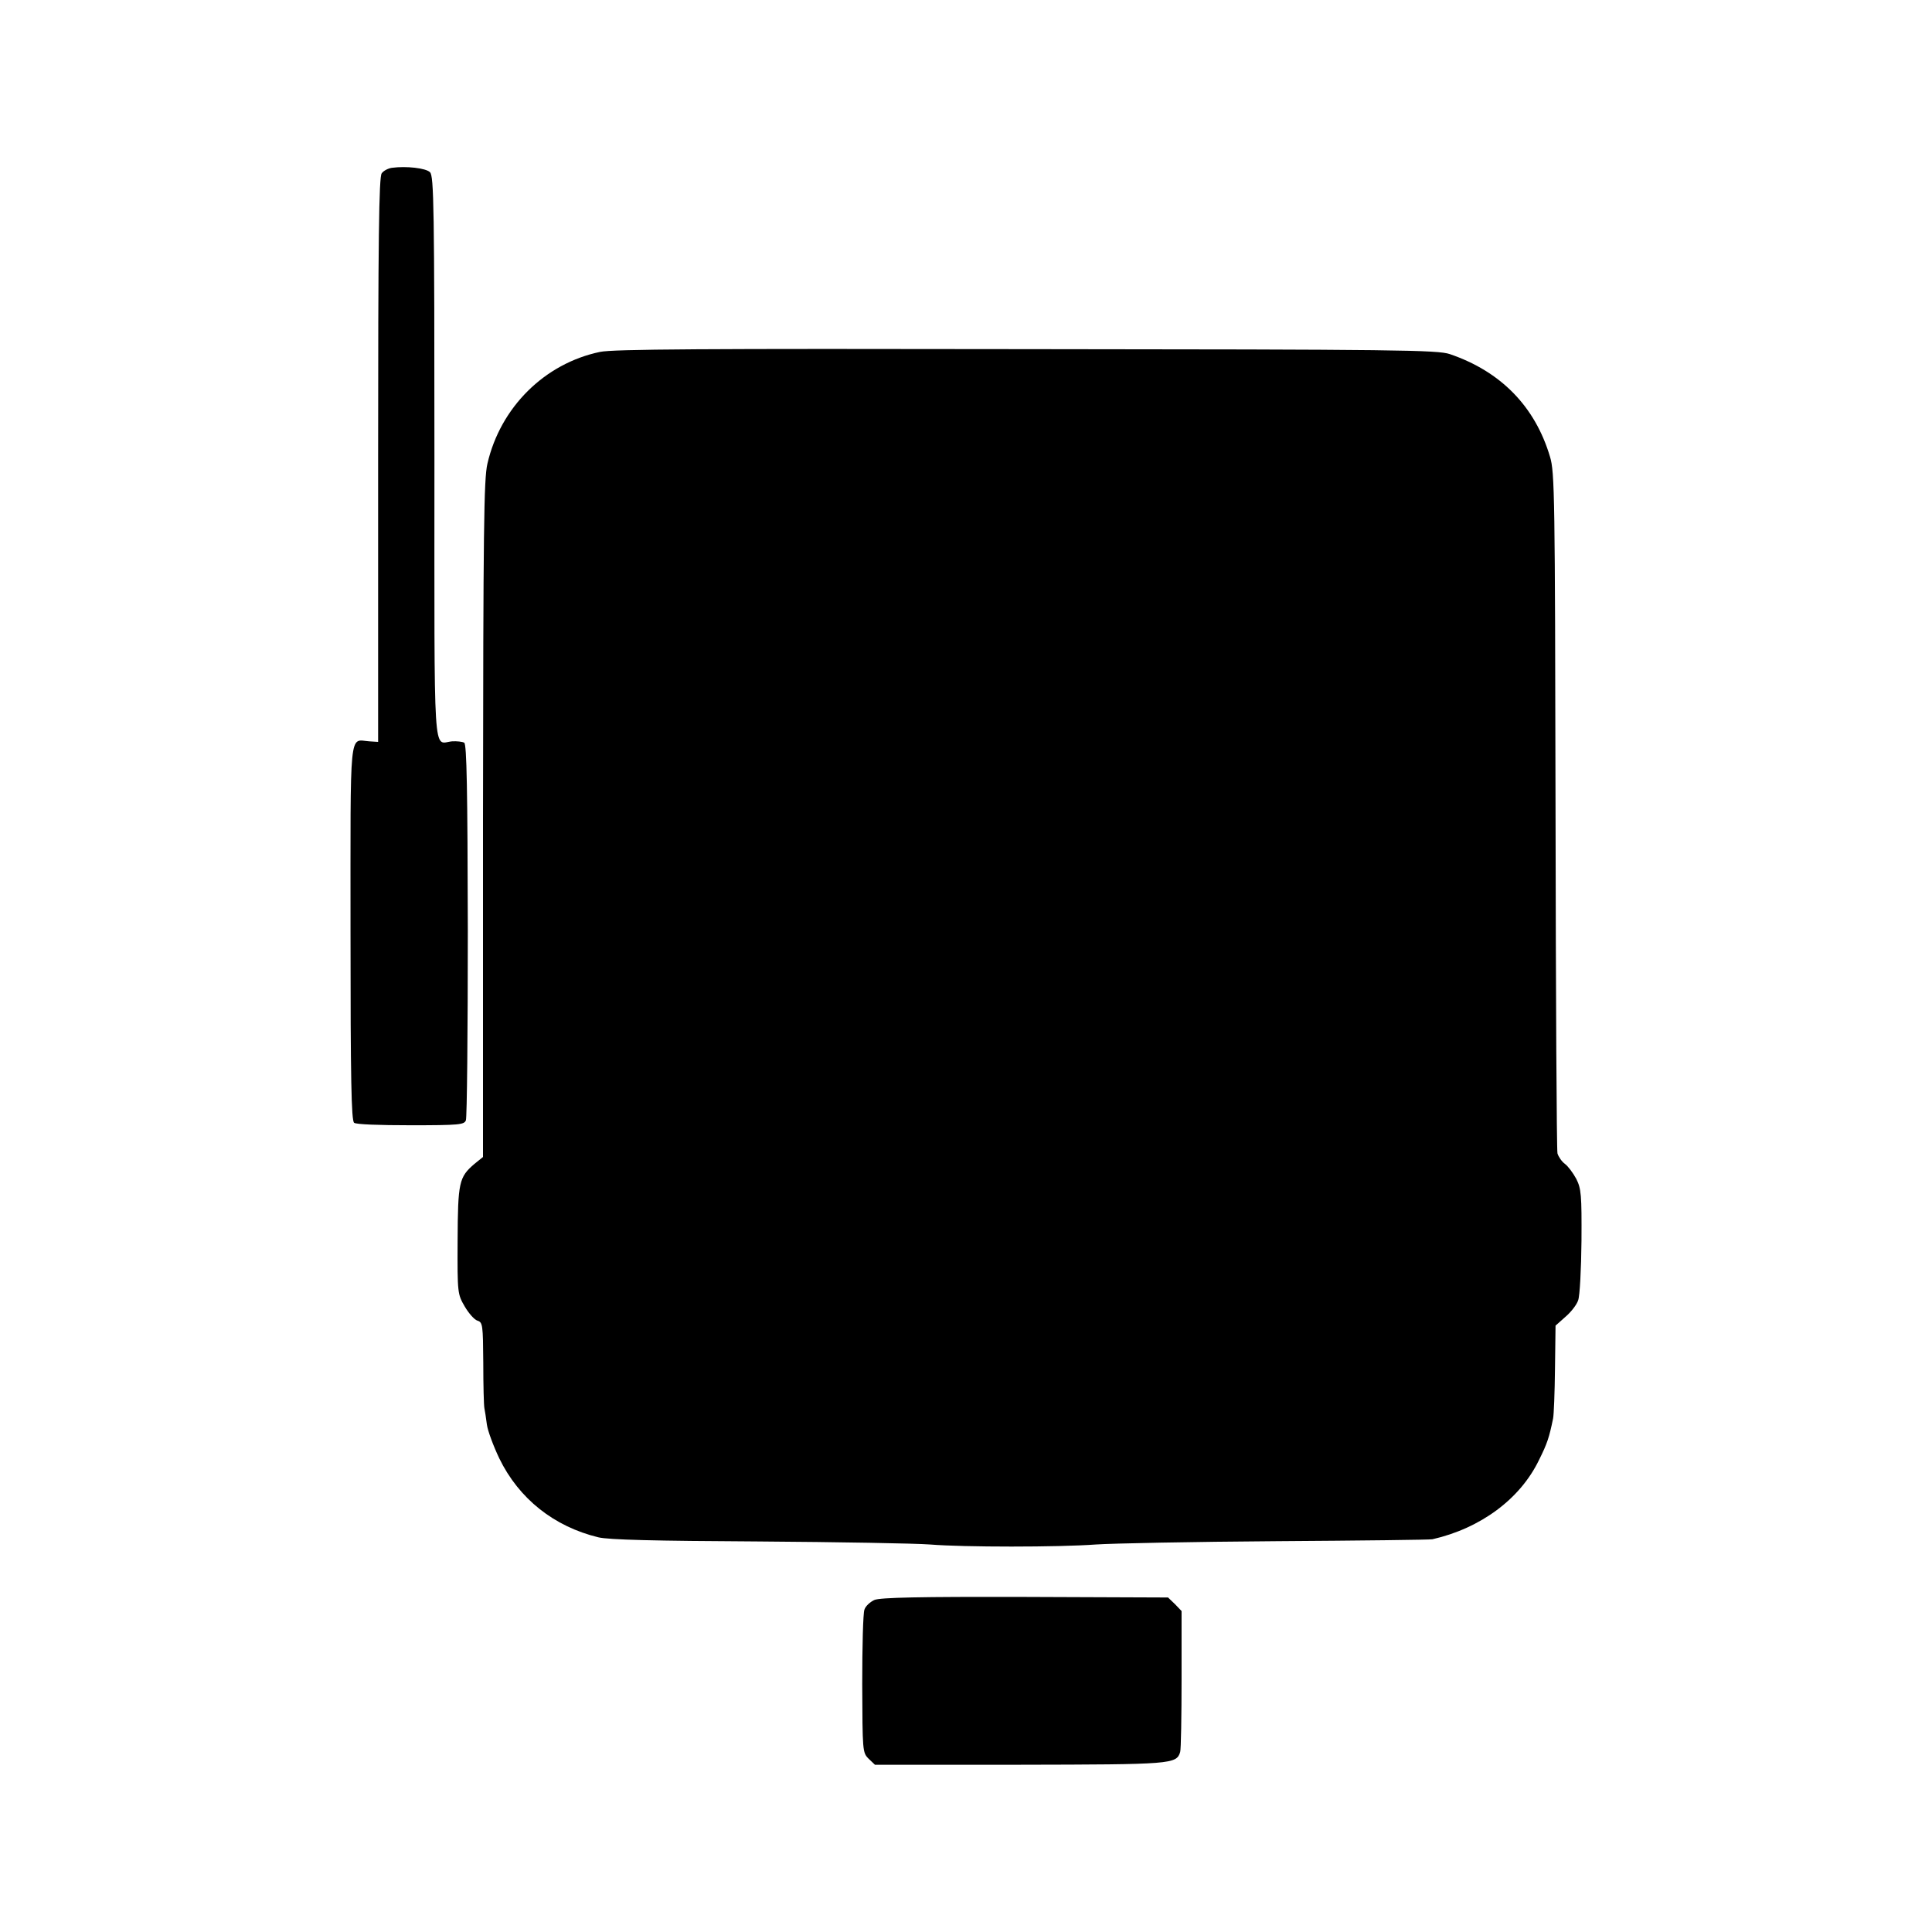 <?xml version="1.0" standalone="no"?>
<!DOCTYPE svg PUBLIC "-//W3C//DTD SVG 20010904//EN"
 "http://www.w3.org/TR/2001/REC-SVG-20010904/DTD/svg10.dtd">
<svg version="1.0" xmlns="http://www.w3.org/2000/svg"
 width="700pt" height="700pt" viewBox="0 0 700 700"
 preserveAspectRatio="xMidYMid meet">
<g transform="translate(0,700) scale(0.1,-0.1)"
fill="#000000" stroke="none">
<path d="M1420 6392 c-14 -2 -31 -11 -37 -20 -10 -12 -13 -236 -13 -1038 l0
-1022 -32 2 c-74 5 -68 63 -68 -693 0 -531 3 -681 13 -689 7 -6 90 -9 205 -9
177 0 194 2 200 18 4 10 7 320 7 689 -1 512 -4 673 -13 679 -7 4 -27 6 -44 5
-70 -6 -64 -102 -64 1026 0 909 -2 1022 -16 1036 -15 15 -86 23 -138 16z"/>
<path d="M2174 5725 c-201 -42 -361 -201 -408 -405 -13 -56 -15 -234 -16
-1288 l0 -1224 -31 -25 c-56 -48 -60 -66 -61 -278 -1 -192 0 -194 26 -239 14
-24 35 -48 46 -51 19 -6 20 -16 21 -153 0 -81 2 -155 4 -164 2 -9 6 -36 9 -59
3 -23 24 -79 45 -123 71 -146 198 -247 359 -286 38 -9 201 -13 580 -15 290 -2
570 -7 622 -11 122 -10 464 -10 600 0 58 4 353 10 655 12 303 2 557 5 565 7
175 40 318 146 386 287 30 60 37 82 51 150 3 14 6 95 7 181 l2 156 36 32 c20
17 41 44 46 60 6 16 11 113 12 215 1 168 -1 189 -19 225 -12 22 -30 46 -41 54
-11 8 -23 25 -27 38 -3 13 -6 573 -7 1244 -2 1138 -3 1224 -20 1280 -54 182
-178 309 -363 372 -44 15 -187 17 -1533 18 -1178 2 -1498 0 -1546 -10z"/>
<path d="M3168 1203 c-15 -7 -32 -22 -36 -35 -5 -13 -8 -134 -8 -270 1 -242 1
-248 23 -270 l23 -22 525 0 c553 1 567 2 581 46 3 10 5 129 5 265 l0 246 -24
25 -25 24 -517 2 c-384 1 -525 -2 -547 -11z"/>
</g>
</svg>
